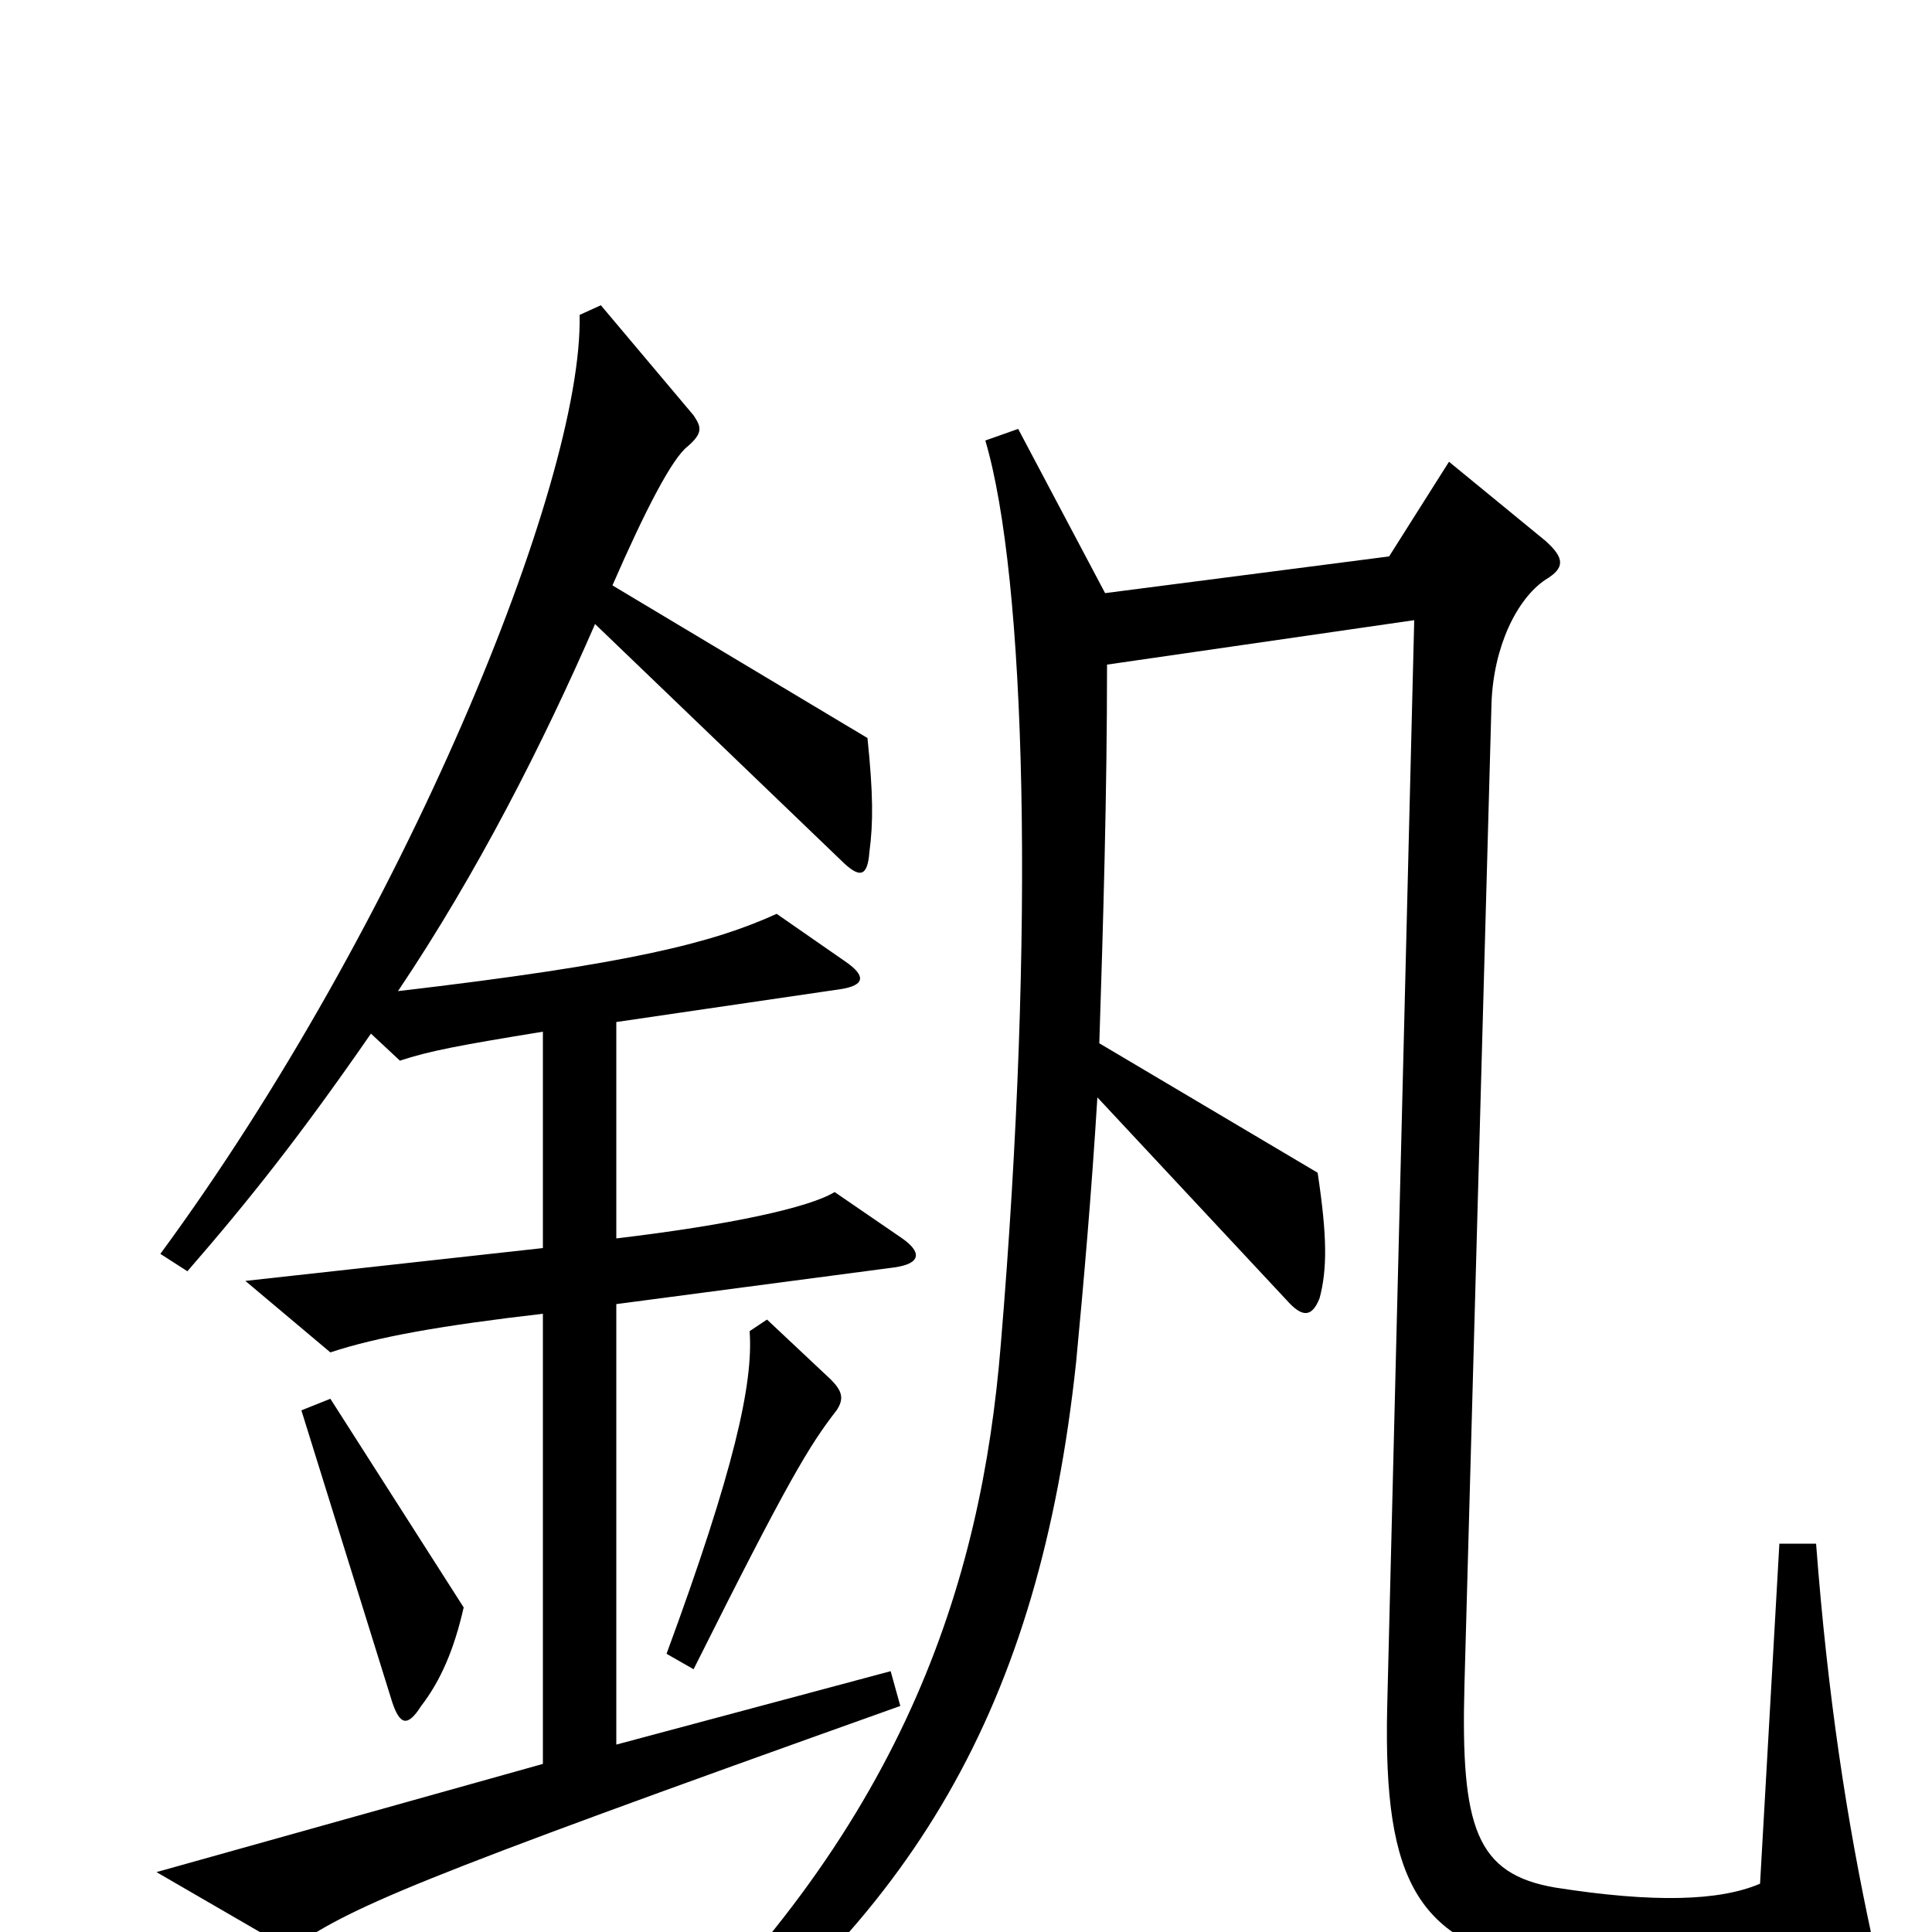 <svg xmlns="http://www.w3.org/2000/svg" viewBox="0 -1000 1000 1000">
	<path fill="#000000" d="M467 -359L432 -383C419 -375 378 -366 319 -359V-471L435 -488C448 -490 448 -495 438 -502L402 -527C369 -512 326 -501 206 -487C247 -548 281 -615 308 -677L435 -555C445 -545 449 -546 450 -559C452 -574 452 -589 449 -618L317 -697C334 -736 348 -763 356 -769C364 -776 363 -779 359 -785L311 -842L300 -837C302 -750 208 -521 83 -351L97 -342C130 -380 156 -413 192 -465L207 -451C222 -456 238 -459 281 -466V-354L127 -337L171 -300C195 -308 229 -314 281 -320V-87L81 -31L150 9C182 -13 208 -25 466 -117L461 -135L319 -97V-325L463 -344C477 -346 477 -352 467 -359ZM969 3C956 -57 946 -122 940 -201H921L911 -25C890 -16 856 -15 805 -23C764 -30 756 -54 758 -128L772 -636C773 -665 785 -690 800 -700C810 -706 810 -711 800 -720L750 -761L719 -712L572 -693L527 -778L510 -772C531 -701 536 -519 518 -304C508 -181 468 -52 326 78L336 92C473 -6 538 -117 557 -295C561 -337 565 -383 568 -432L666 -327C674 -318 679 -318 683 -328C687 -343 687 -360 682 -393L569 -460C571 -522 573 -589 573 -656L732 -679L718 -116C716 -25 734 7 803 18C851 26 914 29 959 21C970 19 971 14 969 3ZM433 -270C437 -276 436 -280 430 -286L397 -317L388 -311C390 -284 380 -239 345 -144L359 -136C408 -234 419 -252 433 -270ZM240 -168L171 -276L156 -270L203 -119C207 -107 211 -106 218 -117C228 -130 235 -146 240 -168Z"/>
</svg>